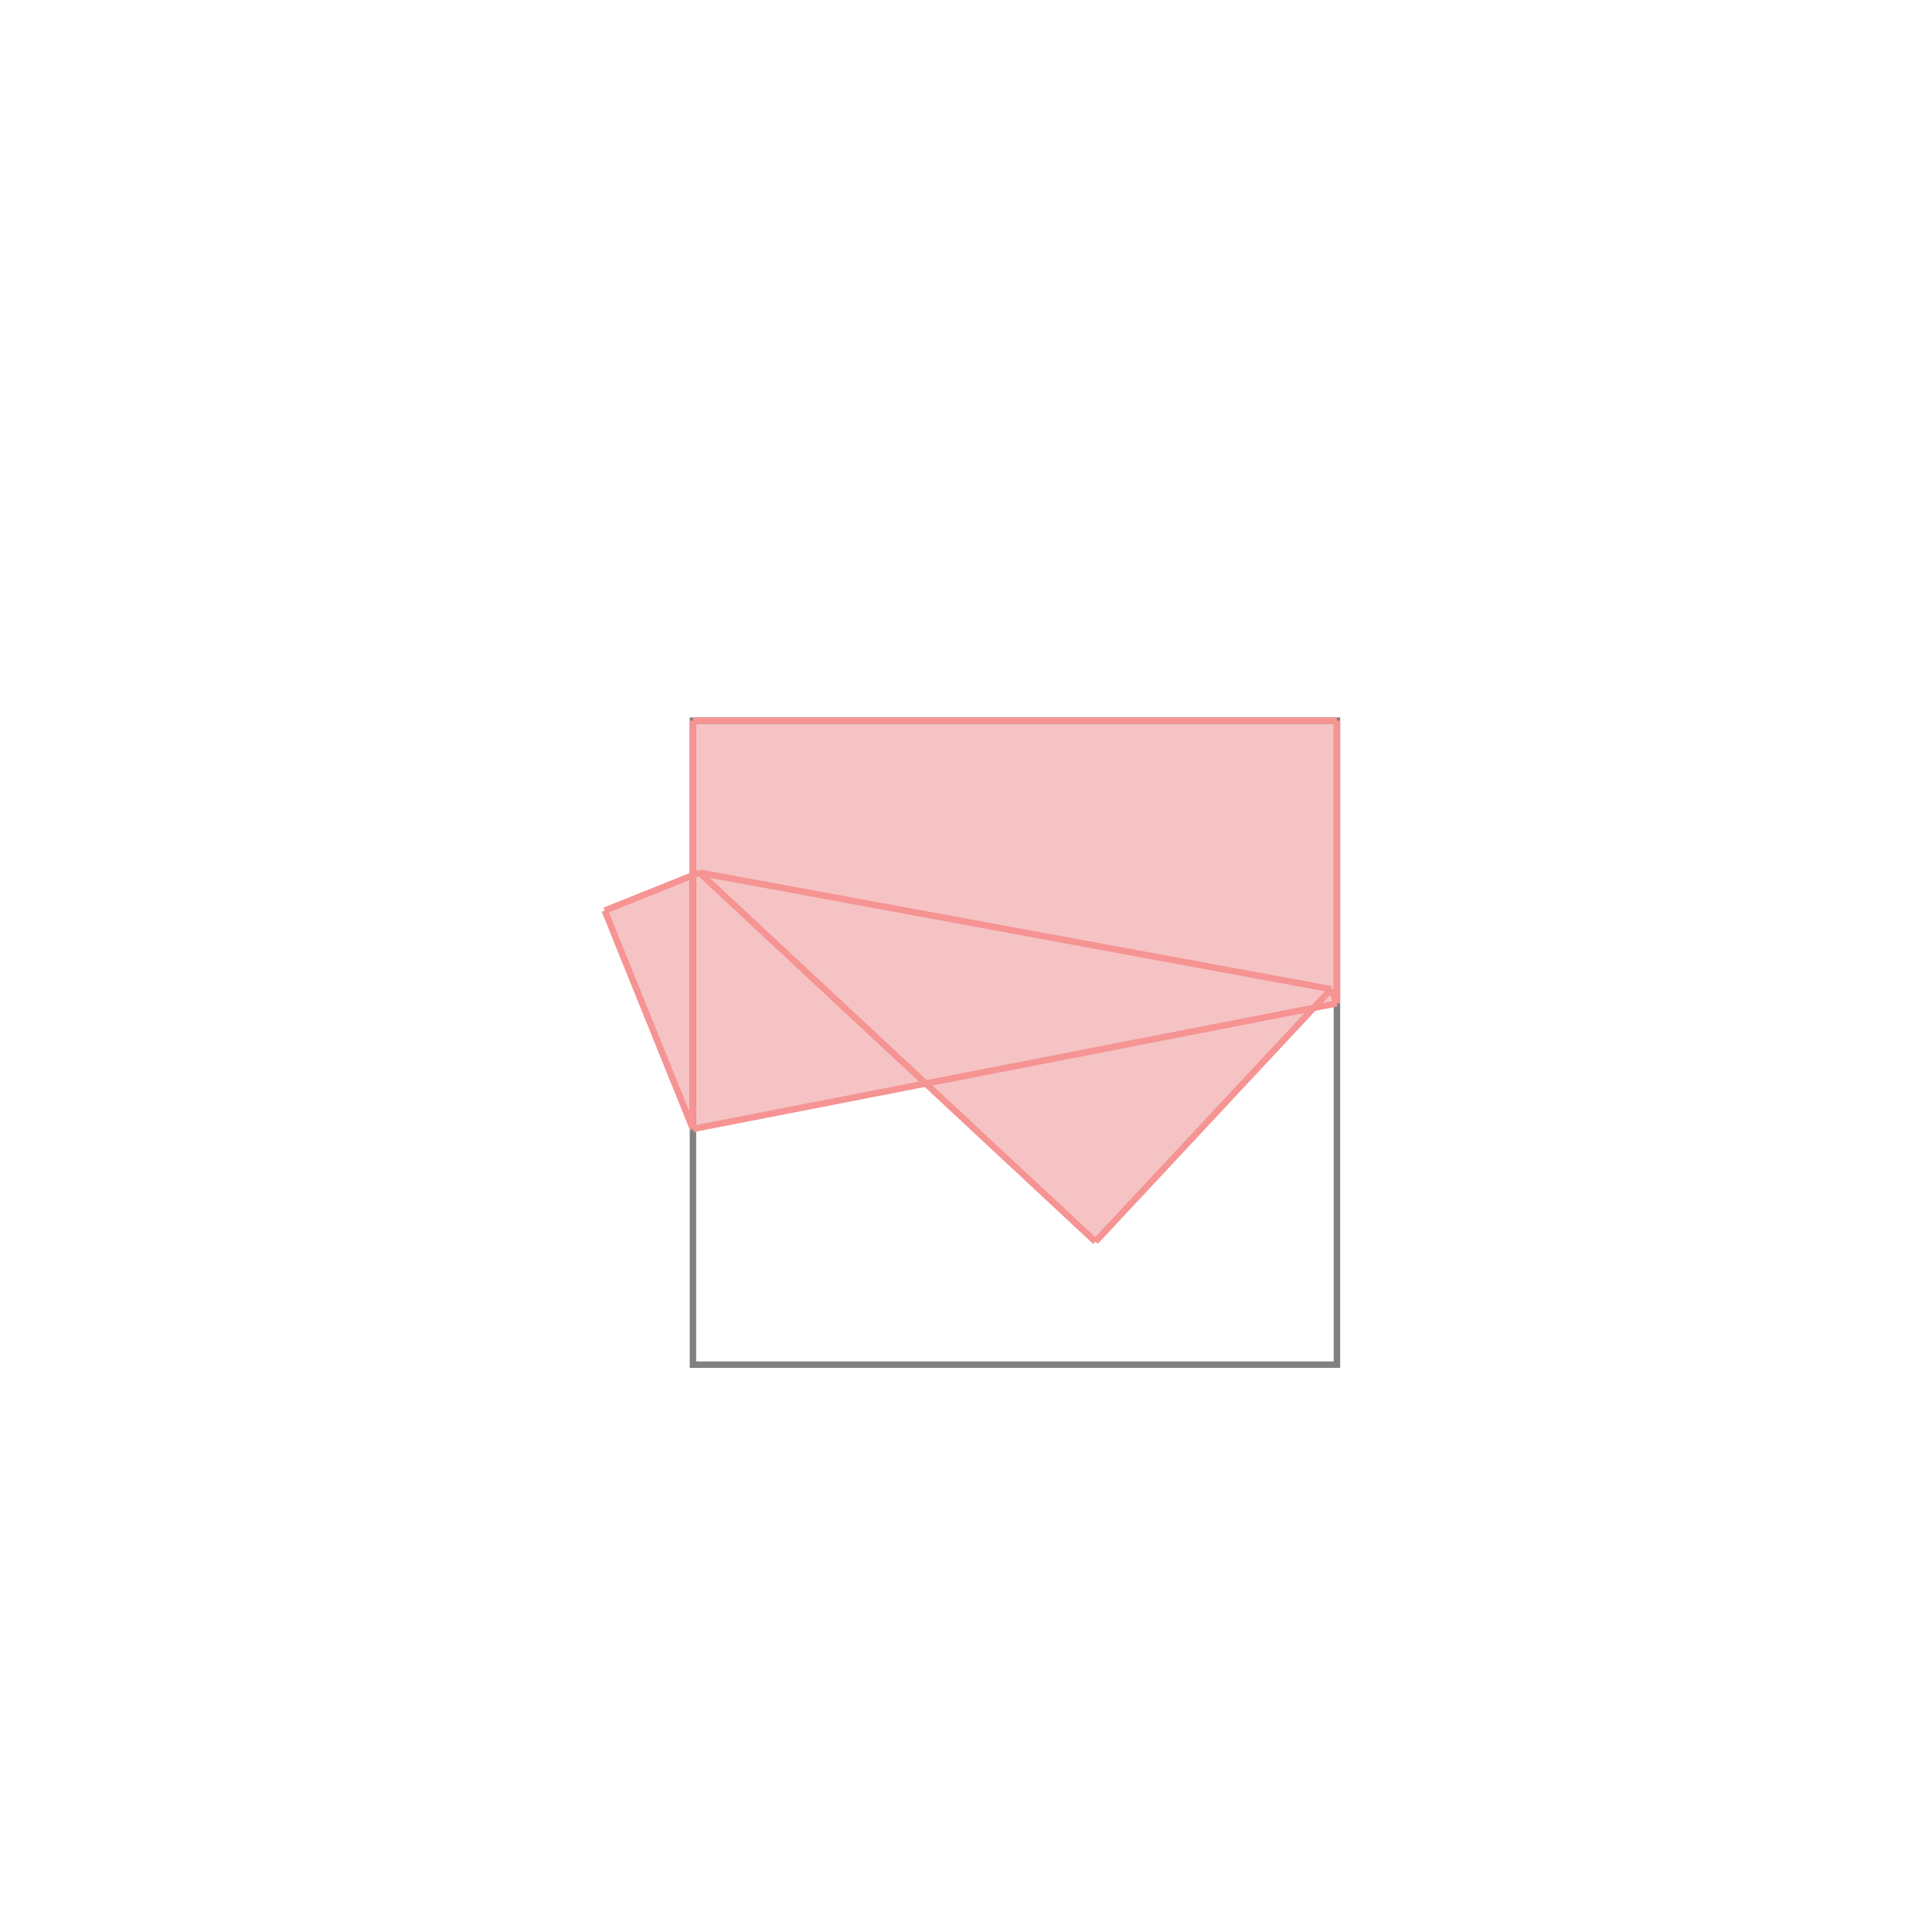<svg xmlns="http://www.w3.org/2000/svg" viewBox="-1.5 -1.5 3 3">
<g transform="scale(1, -1)">
<path d="M0.201 -0.428 L0.539 -0.066 L0.576 -0.058 L0.576 0.381 L-0.424 0.381 L-0.424 0.141 L-0.561 0.086 L-0.424 -0.253 L-0.062 -0.183 z " fill="rgb(245,195,195)" />
<path d="M-0.424 -0.619 L0.576 -0.619 L0.576 0.381 L-0.424 0.381  z" fill="none" stroke="rgb(128,128,128)" stroke-width="0.01" />
<line x1="0.201" y1="-0.428" x2="0.567" y2="-0.036" style="stroke:rgb(246,147,147);stroke-width:0.01" />
<line x1="-0.424" y1="-0.253" x2="-0.424" y2="0.381" style="stroke:rgb(246,147,147);stroke-width:0.01" />
<line x1="0.576" y1="-0.058" x2="0.576" y2="0.381" style="stroke:rgb(246,147,147);stroke-width:0.01" />
<line x1="-0.424" y1="-0.253" x2="-0.561" y2="0.086" style="stroke:rgb(246,147,147);stroke-width:0.01" />
<line x1="-0.424" y1="-0.253" x2="0.576" y2="-0.058" style="stroke:rgb(246,147,147);stroke-width:0.01" />
<line x1="0.201" y1="-0.428" x2="-0.414" y2="0.145" style="stroke:rgb(246,147,147);stroke-width:0.01" />
<line x1="0.576" y1="-0.058" x2="0.567" y2="-0.036" style="stroke:rgb(246,147,147);stroke-width:0.01" />
<line x1="-0.561" y1="0.086" x2="-0.414" y2="0.145" style="stroke:rgb(246,147,147);stroke-width:0.01" />
<line x1="0.567" y1="-0.036" x2="-0.414" y2="0.145" style="stroke:rgb(246,147,147);stroke-width:0.01" />
<line x1="-0.424" y1="0.381" x2="0.576" y2="0.381" style="stroke:rgb(246,147,147);stroke-width:0.01" />
</g>
</svg>
